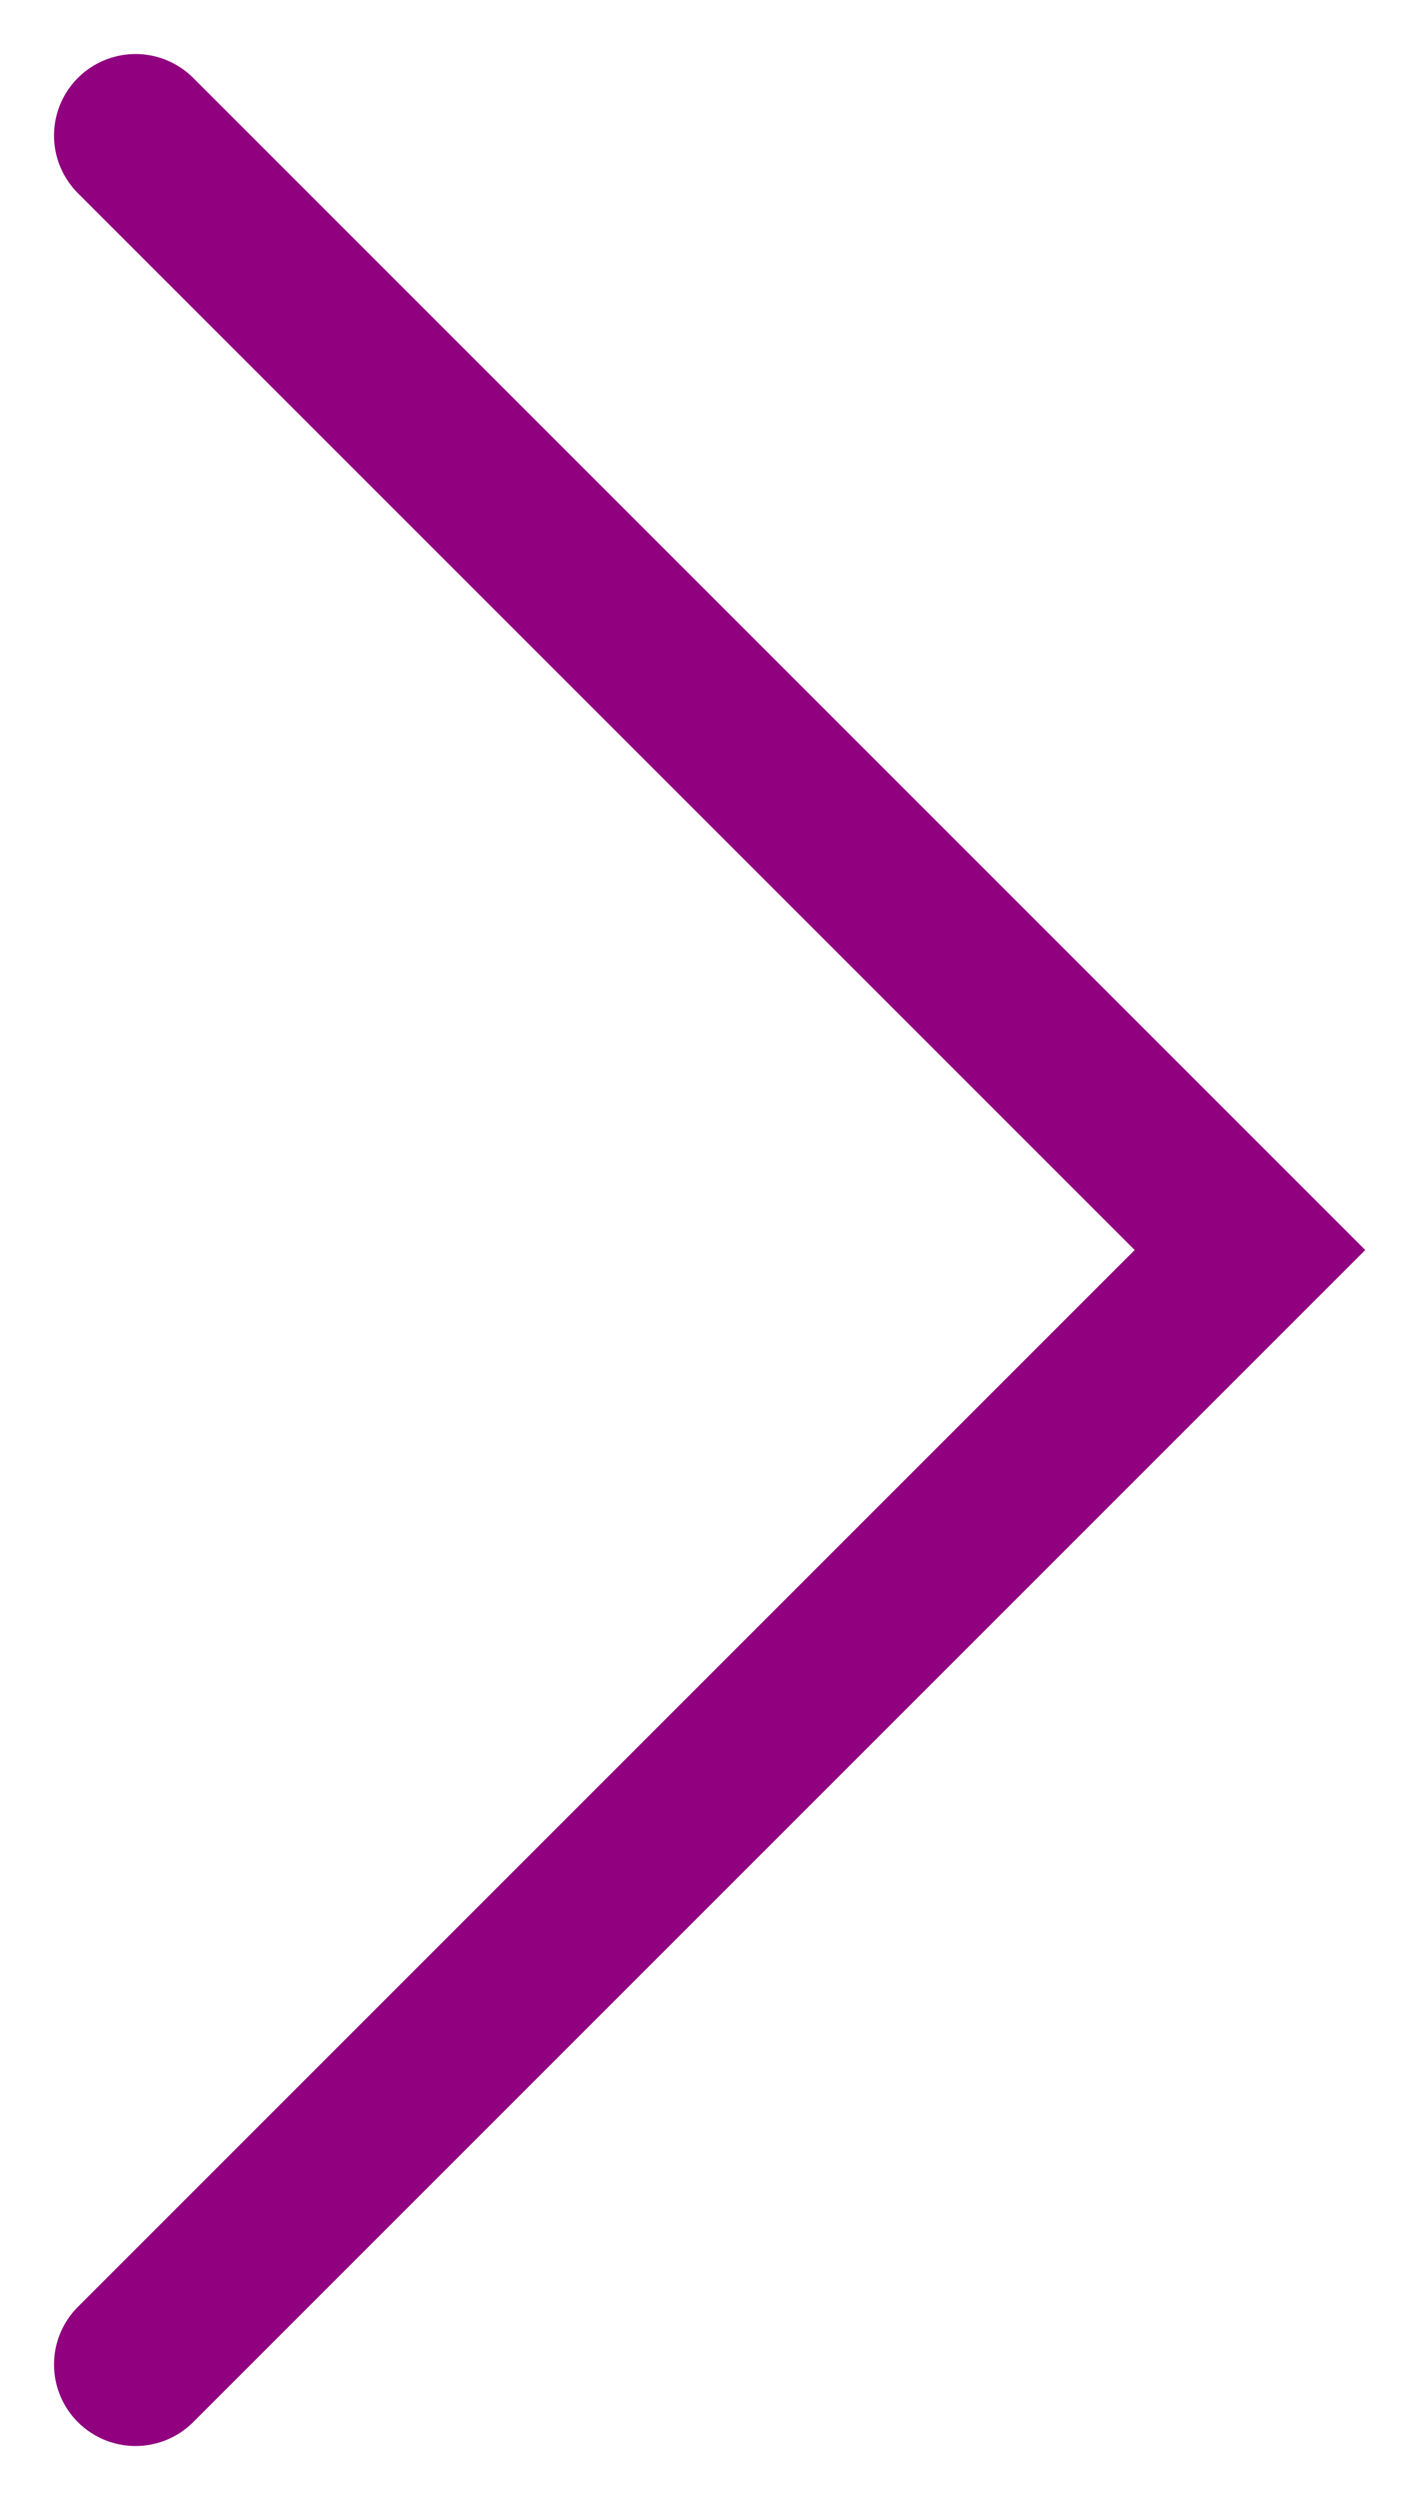 <svg width="26" height="46" viewBox="0 0 26 46" fill="none" xmlns="http://www.w3.org/2000/svg">
<path d="M2.494 43.506L23 23L2.494 2.494" stroke="#90007F" stroke-width="3" stroke-linecap="round"/>
</svg>
